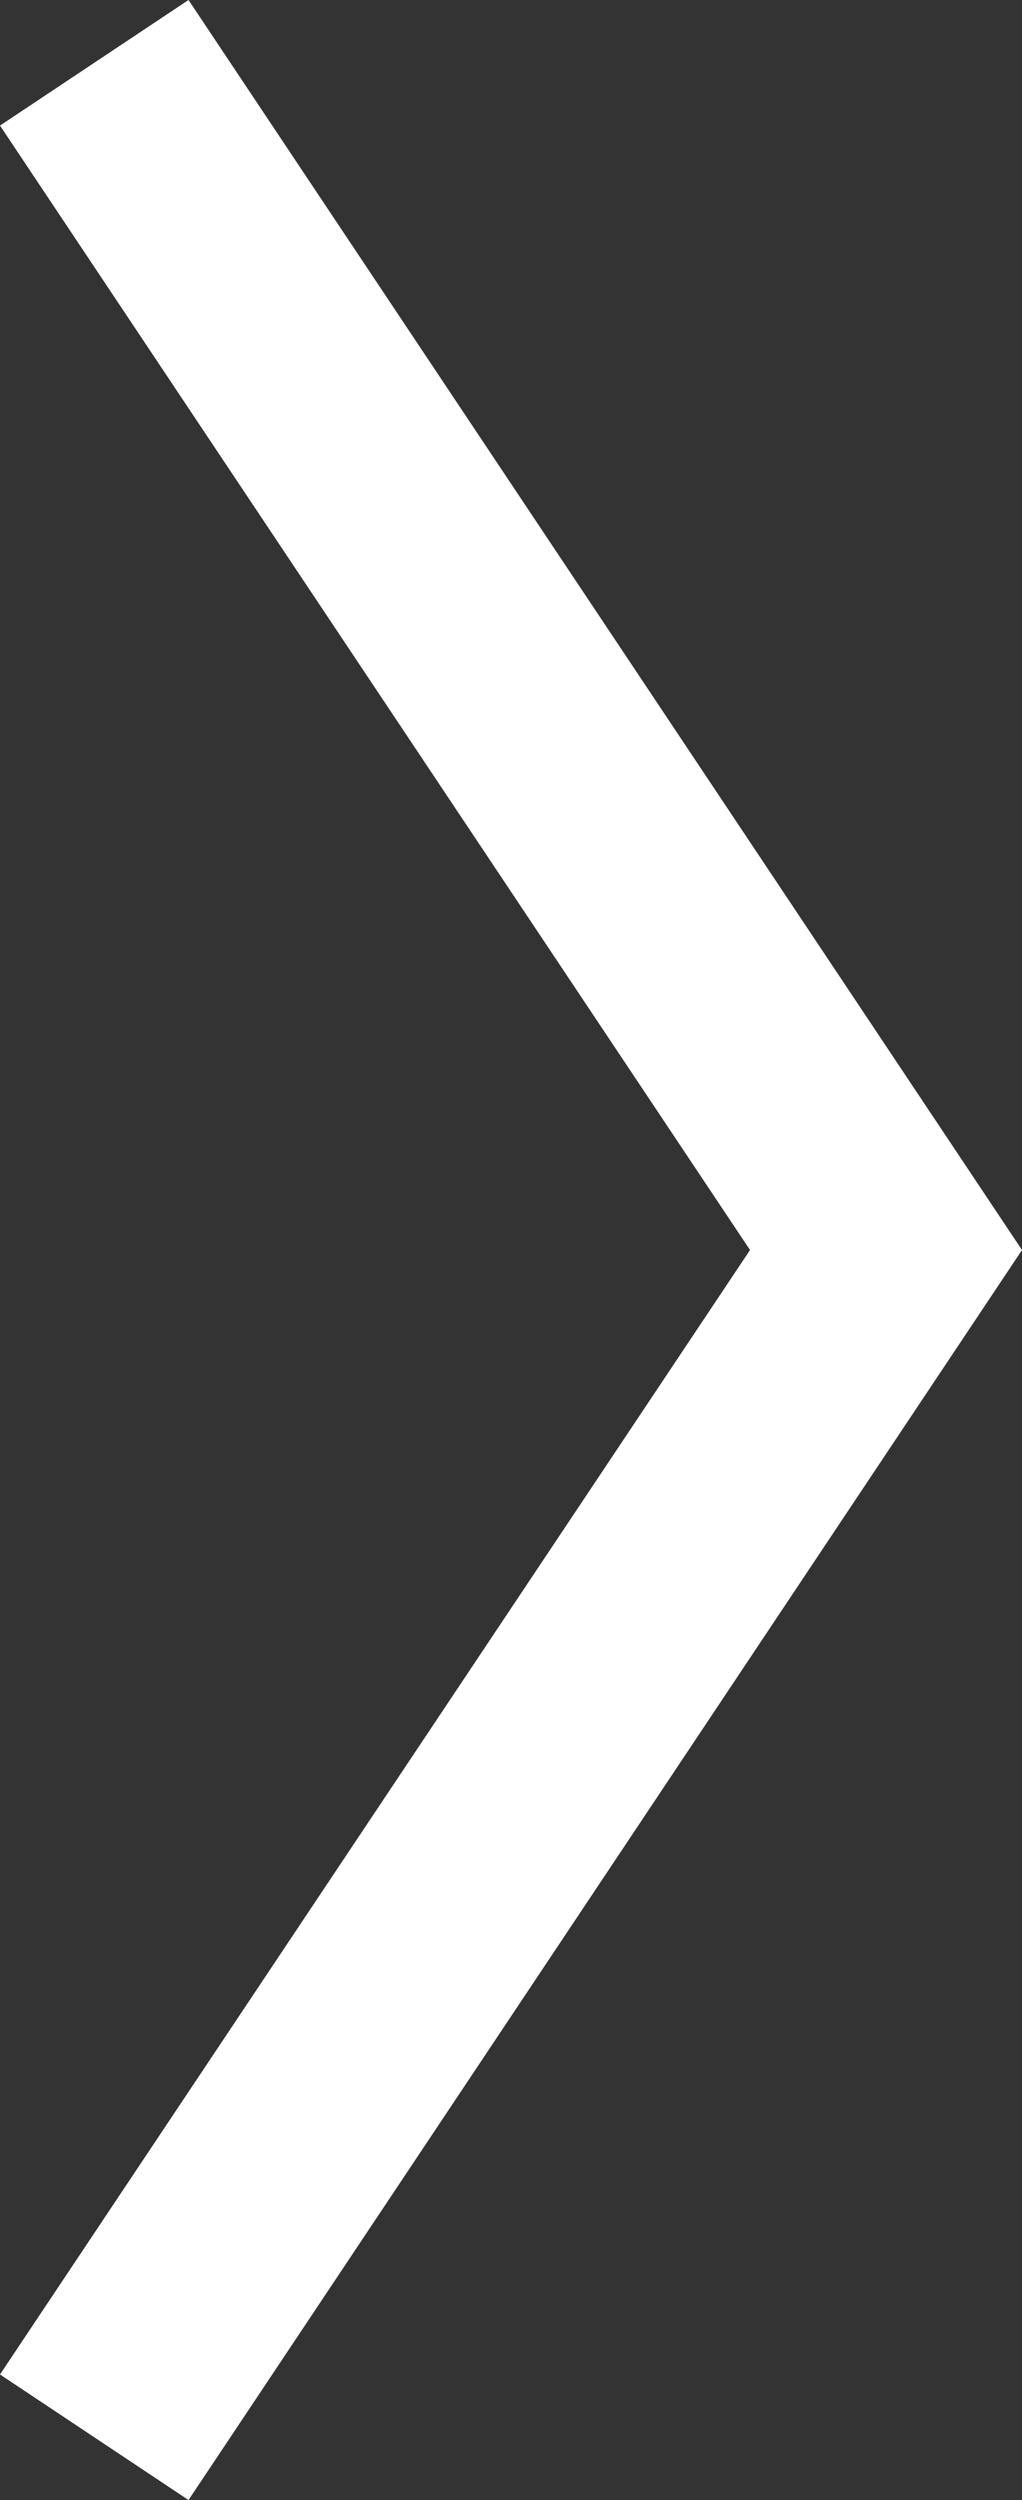 <?xml version="1.0" encoding="utf-8"?>
<!-- Generator: Adobe Illustrator 16.0.0, SVG Export Plug-In . SVG Version: 6.00 Build 0)  -->
<!DOCTYPE svg PUBLIC "-//W3C//DTD SVG 1.0//EN" "http://www.w3.org/TR/2001/REC-SVG-20010904/DTD/svg10.dtd">
<svg version="1.0" id="Layer_1" xmlns="http://www.w3.org/2000/svg" xmlns:xlink="http://www.w3.org/1999/xlink" x="0px" y="0px"
	 width="18px" height="44px" viewBox="0 0 18 44" enable-background="new 0 0 18 44" xml:space="preserve">
<rect x="0" y="0" width="18" height="44" fill="#333333" stroke="none"/>
<g id="Icon_Assets">
	<polygon fill="#FFFFFF" points="3.32,0 0,2.21 13.21,22 0,41.79 3.32,44 18,22 	"/>
</g>
</svg>
